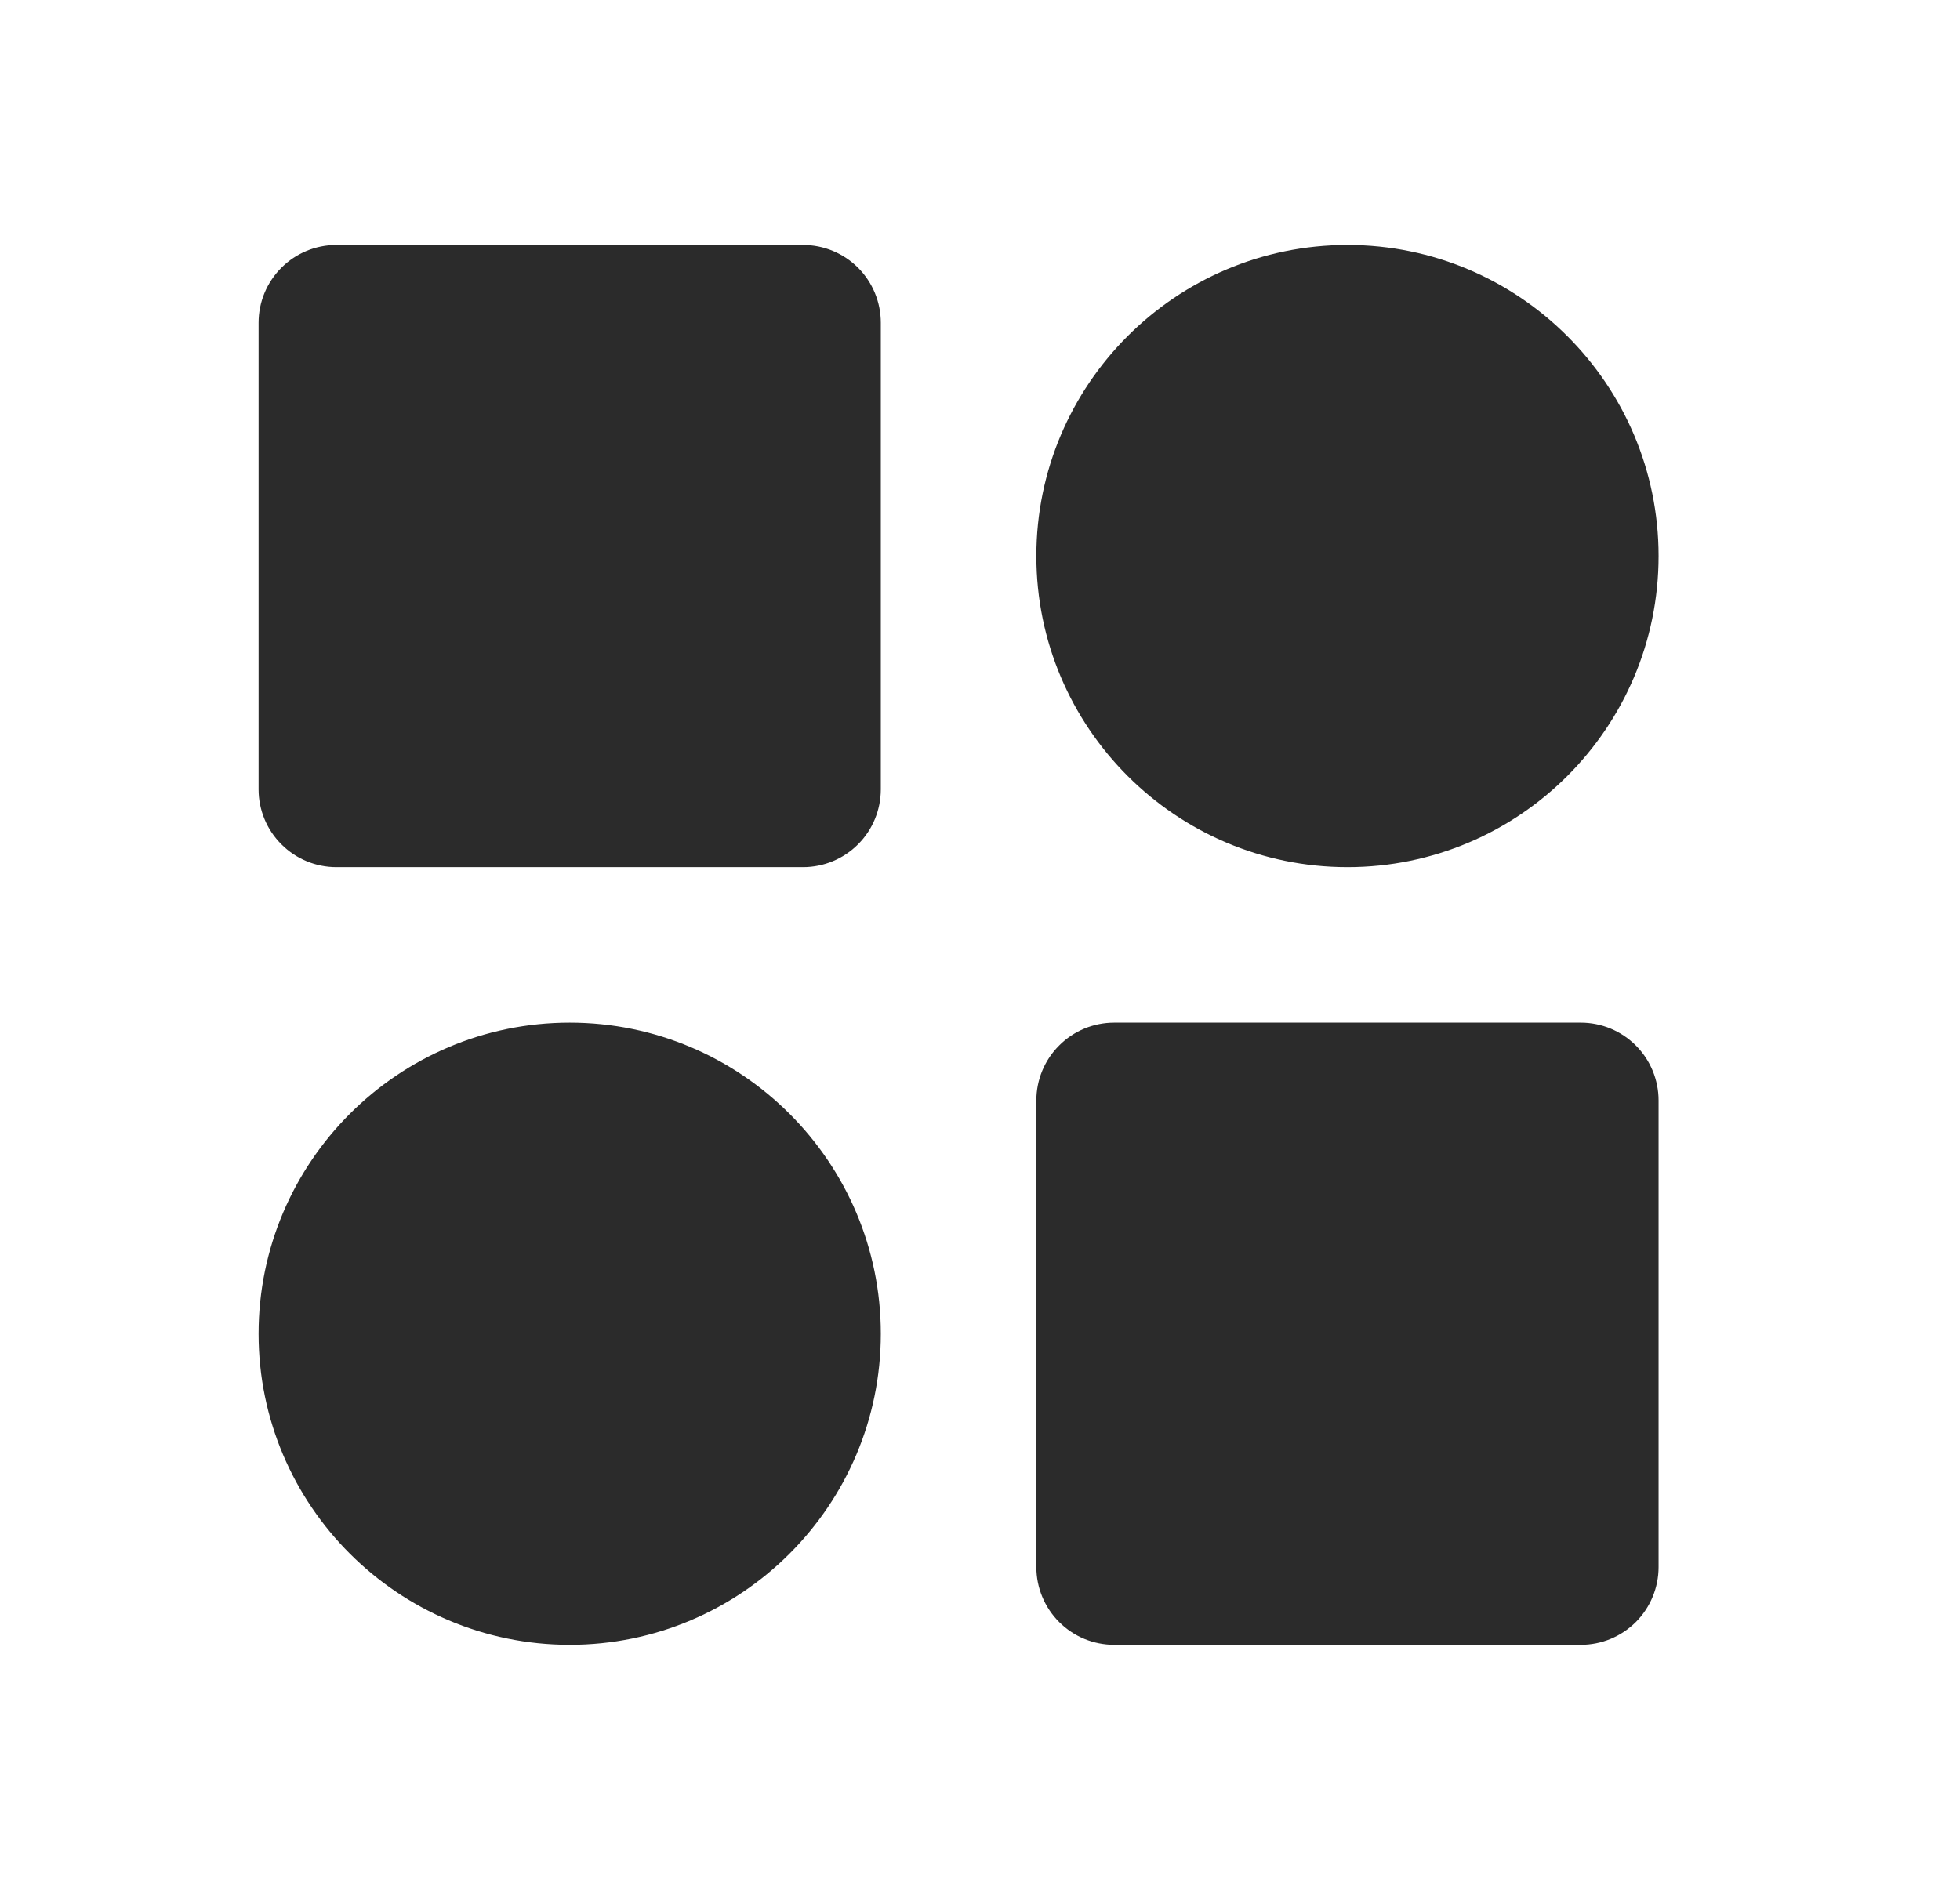 <svg width="28" height="27" viewBox="0 0 28 27" fill="none" xmlns="http://www.w3.org/2000/svg">
<g id="Icon category">
<path id="Vector" d="M11.472 3.5H4.805C4.511 3.5 4.228 3.617 4.02 3.825C3.811 4.034 3.694 4.316 3.694 4.611V11.278C3.694 11.572 3.811 11.855 4.02 12.063C4.228 12.272 4.511 12.389 4.805 12.389H11.472C11.767 12.389 12.049 12.272 12.258 12.063C12.466 11.855 12.583 11.572 12.583 11.278V4.611C12.583 4.316 12.466 4.034 12.258 3.825C12.049 3.617 11.767 3.5 11.472 3.5ZM22.583 14.611H15.917C15.622 14.611 15.339 14.728 15.131 14.937C14.922 15.145 14.805 15.428 14.805 15.722V22.389C14.805 22.684 14.922 22.966 15.131 23.175C15.339 23.383 15.622 23.5 15.917 23.5H22.583C22.878 23.5 23.16 23.383 23.369 23.175C23.577 22.966 23.694 22.684 23.694 22.389V15.722C23.694 15.428 23.577 15.145 23.369 14.937C23.16 14.728 22.878 14.611 22.583 14.611ZM19.25 3.5C16.799 3.5 14.805 5.493 14.805 7.944C14.805 10.396 16.799 12.389 19.25 12.389C21.701 12.389 23.694 10.396 23.694 7.944C23.694 5.493 21.701 3.5 19.25 3.5ZM8.139 14.611C5.688 14.611 3.694 16.604 3.694 19.056C3.694 21.507 5.688 23.5 8.139 23.5C10.59 23.5 12.583 21.507 12.583 19.056C12.583 16.604 10.59 14.611 8.139 14.611Z" fill="#2B2B2B"/>
</g>
</svg>
